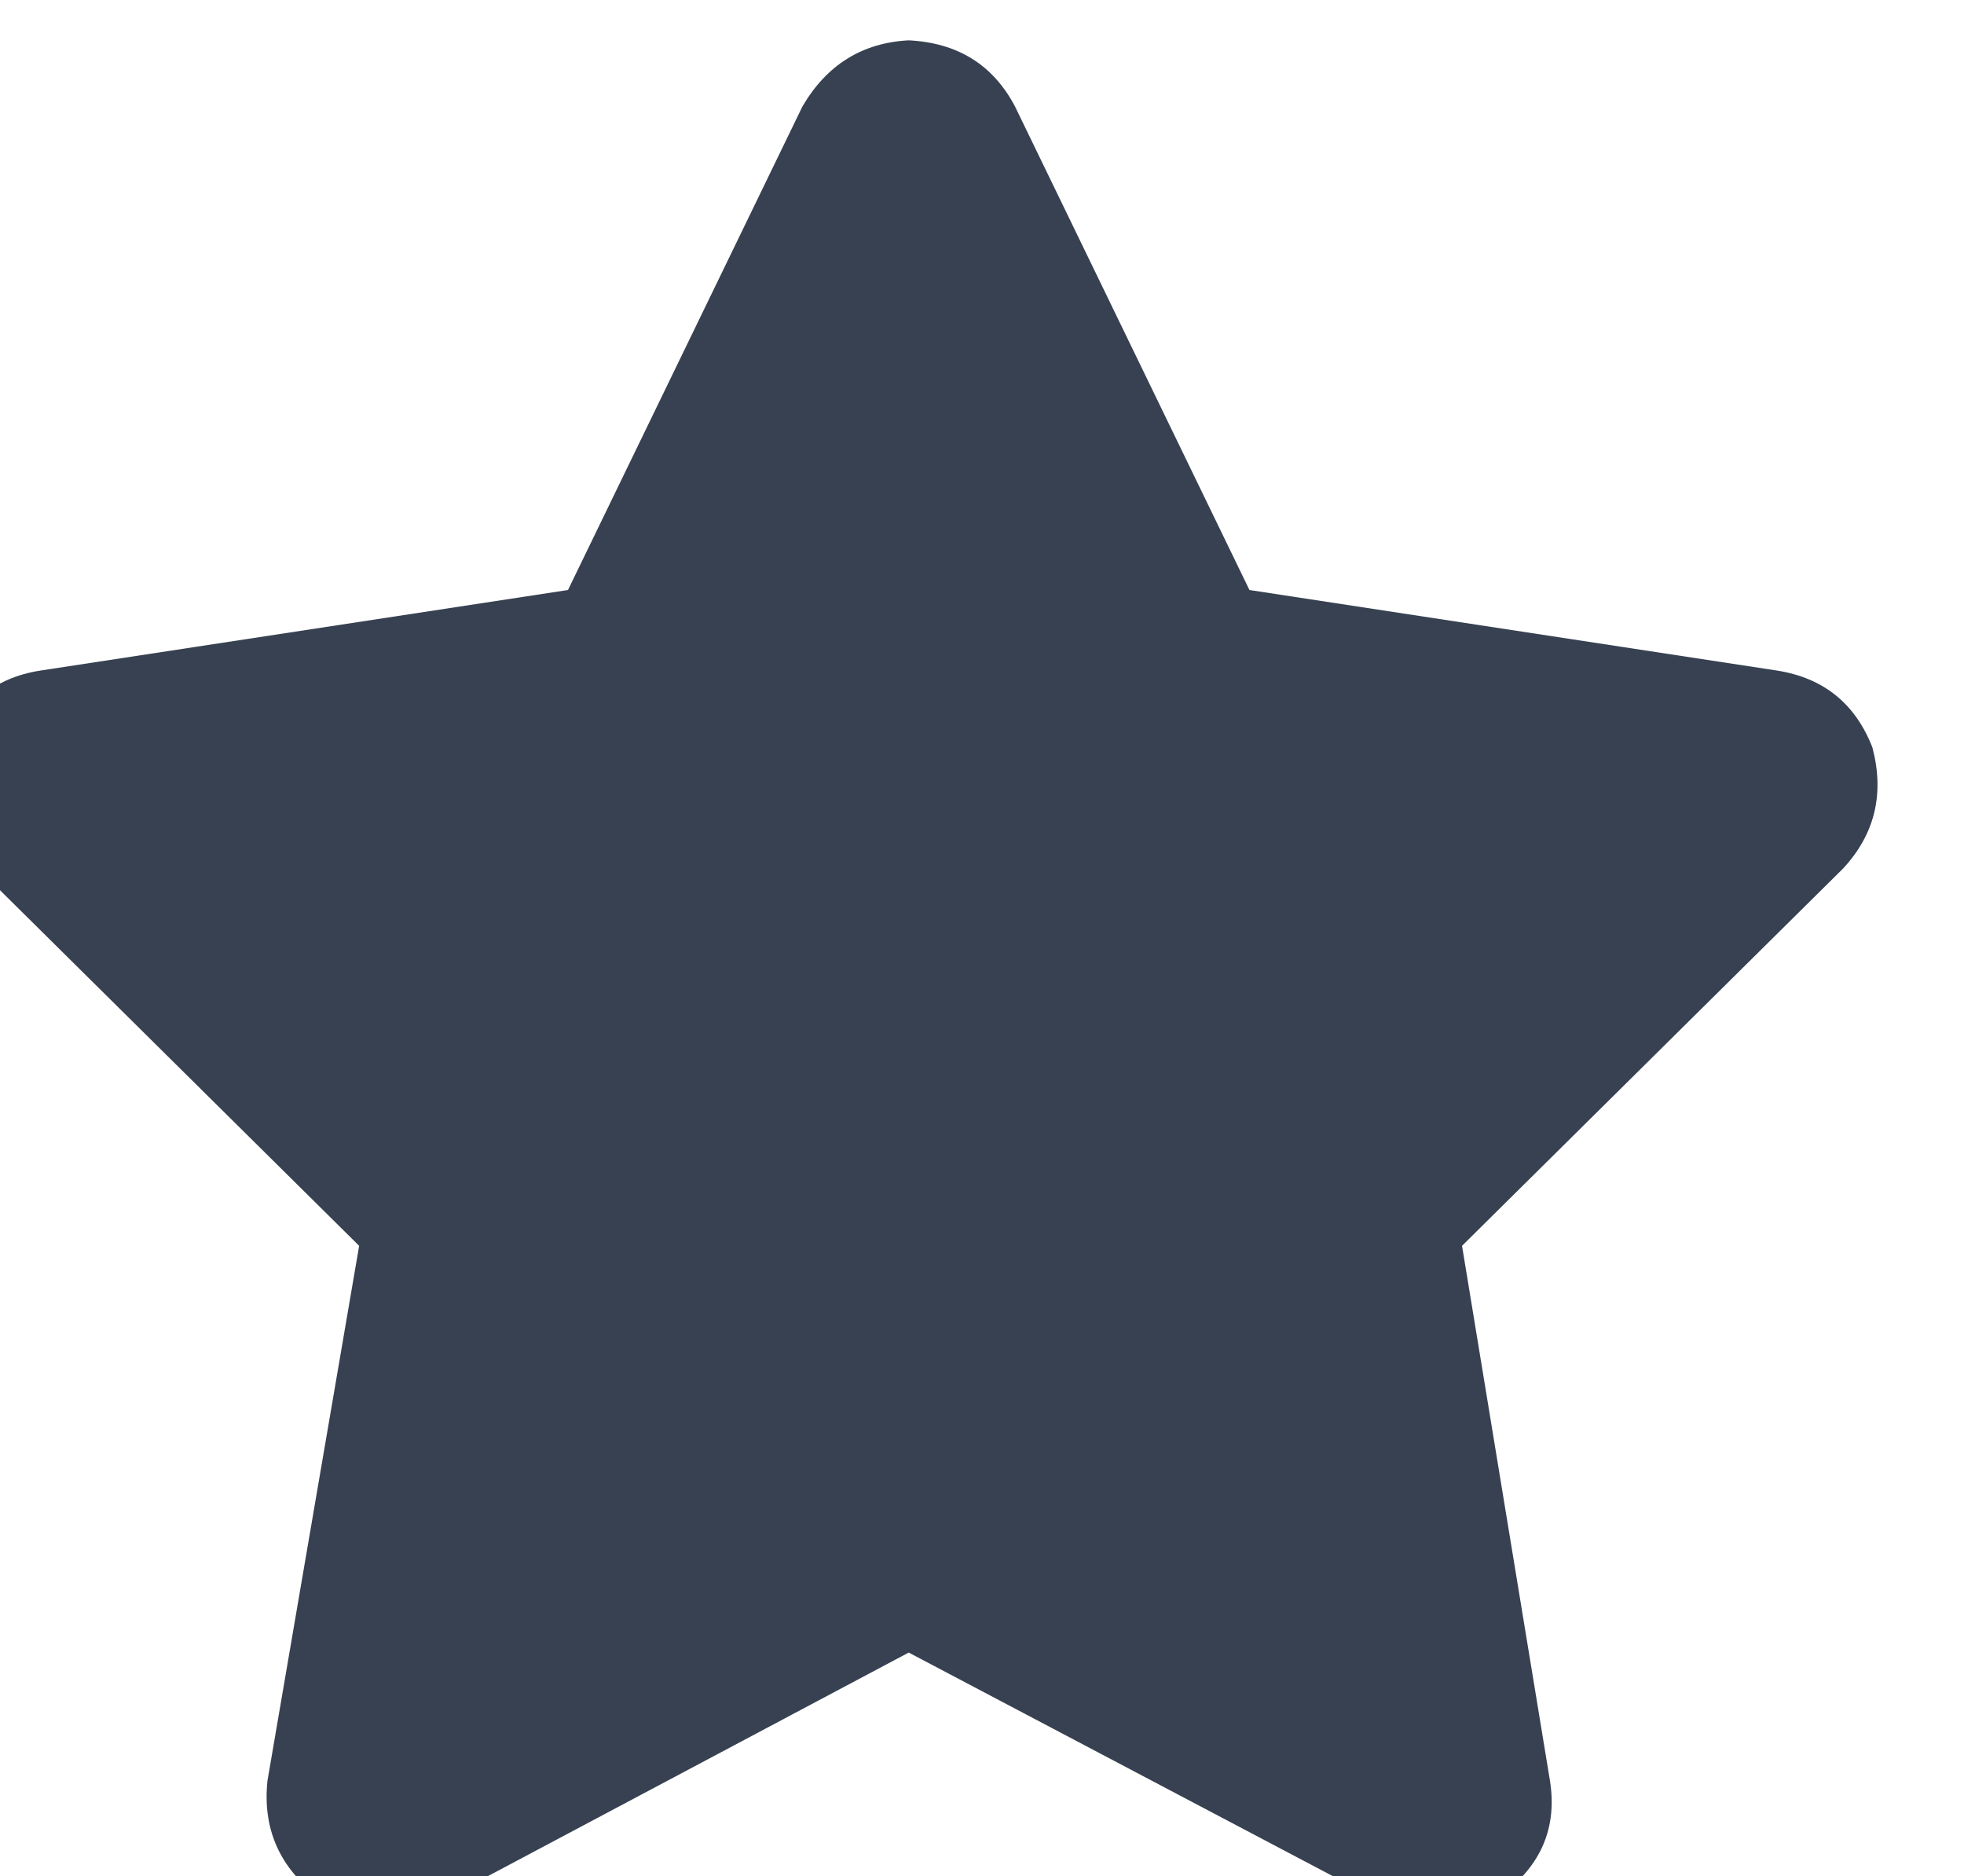 <svg xmlns="http://www.w3.org/2000/svg" xmlns:xlink="http://www.w3.org/1999/xlink" fill="none" version="1.1" width="16.75" height="16" viewBox="0 0 16.75 16"><defs><clipPath id="master_svg0_1_089"><rect x="0" y="0" width="16.75" height="16" rx="0"/></clipPath></defs><g clip-path="url(#master_svg0_1_089)"><g transform="matrix(1,0,0,-1,0,32.691)"><g><path d="M8.656,31.784Q8.375,32.316,7.75,32.347Q7.156,32.316,6.844,31.784L4.844,27.659L0.344,26.972Q-0.25,26.878,-0.437,26.316Q-0.625,25.722,-0.187,25.284L3.063,22.066L2.281,17.503Q2.219,16.909,2.688,16.534Q3.188,16.191,3.75,16.472L7.75,18.597L11.781,16.472Q12.312,16.191,12.812,16.534Q13.312,16.909,13.219,17.503L12.469,22.066L15.719,25.284Q16.125,25.722,15.969,26.316Q15.75,26.878,15.156,26.972L10.656,27.659L8.656,31.784Z" fill="#374151" fill-opacity="1" style="mix-blend-mode:passthrough"/></g></g></g></svg>